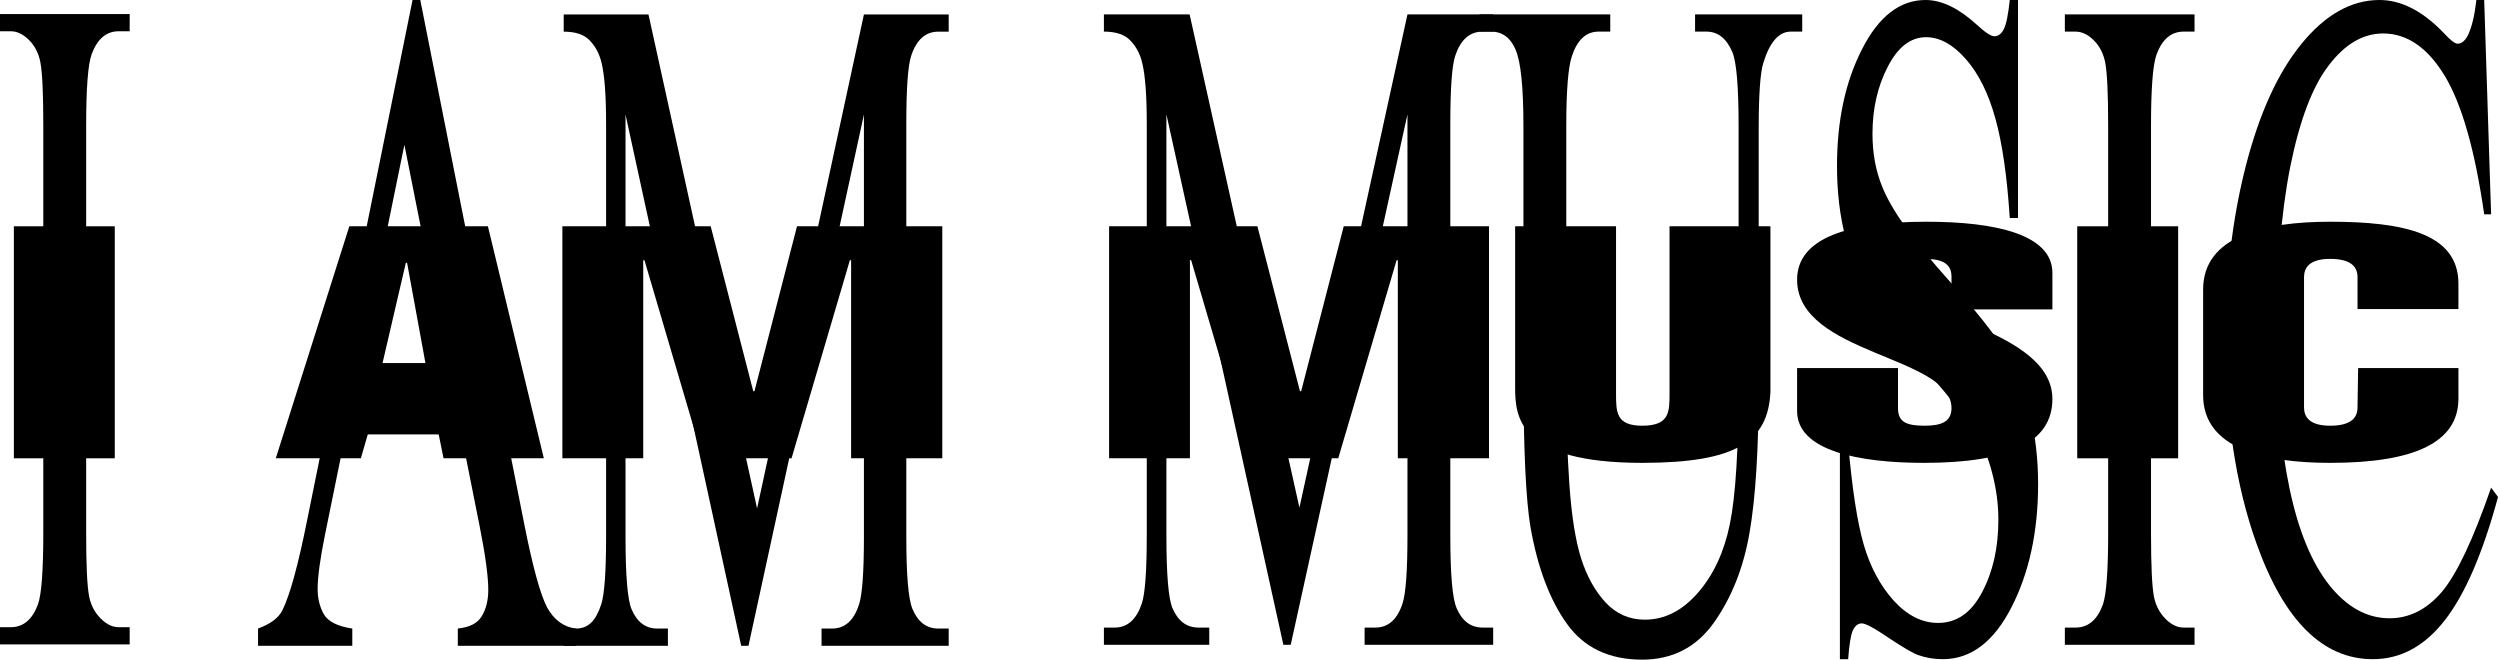 <svg width="902" height="238" viewBox="0 0 902 238" fill="none" xmlns="http://www.w3.org/2000/svg">
<path d="M166.453 156.733H124.638L117.311 192.683C115.506 201.53 114.603 208.138 114.603 212.505C114.603 215.977 115.373 219.057 116.913 221.745C118.506 224.321 121.904 226.001 127.107 226.784V233H93.099V226.784C97.612 225.105 100.532 222.921 101.86 220.233C104.568 214.857 107.568 203.938 110.86 187.475L148.851 -9.15527e-05H151.638L189.231 189.491C192.258 204.722 194.992 214.633 197.435 219.225C199.93 223.705 203.382 226.224 207.789 226.784V233H165.178V226.784C169.479 226.336 172.373 224.825 173.86 222.249C175.399 219.673 176.169 216.537 176.169 212.841C176.169 207.914 175.107 200.13 172.984 189.491L166.453 156.733ZM164.222 144.302L145.904 52.244L127.107 144.302H164.222Z" fill="black"/>
<path d="M267.422 233L225.687 41.325V193.523C225.687 207.522 226.404 216.257 227.837 219.729C229.802 224.433 232.908 226.784 237.156 226.784H240.979V233H203.386V226.784H207.789C212.355 226.784 215.014 223.873 216.926 218.049C218.094 214.465 218.678 206.29 218.678 193.523V44.685C218.678 34.606 218.147 27.326 217.085 22.846C216.342 19.599 214.961 16.911 212.944 14.783C210.979 12.543 207.793 11.423 203.386 11.423V5.208H233.97L273.156 183.443L311.705 5.208H342.289V11.423H338.546C333.926 11.423 330.661 14.335 328.749 20.159C327.581 23.742 326.997 31.918 326.997 44.685V193.523C326.997 207.522 327.74 216.257 329.227 219.729C331.192 224.433 334.298 226.784 338.546 226.784H342.289V233H296.413V226.784H300.236C304.855 226.784 308.094 223.873 309.953 218.049C311.121 214.465 311.705 206.29 311.705 193.523V41.325L270.05 233H267.422Z" fill="black"/>
<path d="M463.036 232.633L420.838 41.26V193.218C420.838 207.195 421.563 215.916 423.012 219.383C424.999 224.079 428.139 226.427 432.434 226.427H436.3V232.633H398.289V226.427H402.154C406.772 226.427 410.046 223.52 411.979 217.705C413.16 214.127 413.751 205.965 413.751 193.218V44.614C413.751 34.551 413.214 27.283 412.14 22.81C411.389 19.568 409.993 16.884 407.953 14.76C405.966 12.523 402.745 11.405 398.289 11.405V5.199H429.213L468.835 183.154L507.812 5.199H538.736V11.405H534.951C530.28 11.405 526.978 14.312 525.046 20.127C523.864 23.705 523.274 31.867 523.274 44.614V193.218C523.274 207.195 524.026 215.916 525.529 219.383C527.515 224.079 530.656 226.427 534.951 226.427H538.736V232.633H492.35V226.427H496.215C500.886 226.427 504.161 223.52 506.04 217.705C507.221 214.127 507.812 205.965 507.812 193.218V41.26L465.694 232.633H463.036Z" fill="black"/>
<path d="M611.582 11.405V5.199H650.238V11.405H646.13C641.835 11.405 638.534 15.151 636.225 22.643C635.098 26.109 634.534 34.16 634.534 46.795V139.043C634.534 161.853 633.433 179.576 631.232 192.211C629.085 204.735 624.816 215.525 618.428 224.582C612.092 233.527 603.449 238 592.496 238C580.578 238 571.531 233.695 565.357 225.085C559.183 216.475 554.808 204.903 552.231 190.366C550.513 180.415 549.654 161.742 549.654 134.347V45.453C549.654 31.476 548.714 22.307 546.835 17.946C545.01 13.586 542.03 11.405 537.896 11.405H533.789V5.199H580.98V11.405H576.793C572.283 11.405 569.062 14.368 567.129 20.294C565.787 24.32 565.116 32.706 565.116 45.453V144.578C565.116 153.411 565.491 163.531 566.243 174.936C567.048 186.341 568.471 195.23 570.511 201.604C572.551 207.977 575.477 213.233 579.289 217.37C583.155 221.507 587.879 223.576 593.463 223.576C600.603 223.576 606.992 220.333 612.629 213.848C618.267 207.362 622.105 199.088 624.145 189.025C626.239 178.849 627.286 161.686 627.286 137.533V45.453C627.286 31.253 626.534 22.363 625.031 18.785C622.937 13.865 619.823 11.405 615.69 11.405H611.582Z" fill="black"/>
<path d="M728.1 -9.15527e-05V78.662H725.12C724.154 63.567 722.409 51.547 719.886 42.602C717.416 33.657 713.873 26.556 709.256 21.301C704.638 16.046 699.86 13.418 694.921 13.418C689.337 13.418 684.72 16.996 681.07 24.152C677.419 31.197 675.593 39.247 675.593 48.304C675.593 55.237 676.748 61.555 679.056 67.257C682.385 75.643 690.304 86.825 702.813 100.802C713.014 112.207 719.966 120.985 723.671 127.135C727.429 133.173 730.301 140.329 732.288 148.603C734.328 156.878 735.348 165.543 735.348 174.6C735.348 191.82 732.127 206.692 725.684 219.215C719.295 231.626 711.054 237.832 700.961 237.832C697.793 237.832 694.814 237.329 692.022 236.323C690.358 235.764 686.895 233.751 681.633 230.285C676.426 226.707 673.124 224.918 671.728 224.918C670.386 224.918 669.312 225.756 668.507 227.433C667.755 229.111 667.191 232.577 666.815 237.832H663.836V159.841H666.815C668.211 176.166 670.09 188.41 672.453 196.572C674.815 204.623 678.412 211.332 683.244 216.699C688.129 222.066 693.471 224.75 699.27 224.75C705.981 224.75 711.269 221.06 715.134 213.68C719.054 206.3 721.013 197.579 721.013 187.515C721.013 181.924 720.262 176.278 718.758 170.575C717.309 164.872 715.027 159.561 711.913 154.641C709.819 151.287 704.102 144.186 694.76 133.34C685.418 122.382 678.761 113.661 674.788 107.175C670.869 100.69 667.889 93.534 665.849 85.707C663.809 77.88 662.789 69.27 662.789 59.877C662.789 43.552 665.795 29.519 671.808 17.779C677.821 5.926 685.472 -9.15527e-05 694.76 -9.15527e-05C700.558 -9.15527e-05 706.705 2.963 713.202 8.889C716.208 11.685 718.329 13.082 719.564 13.082C720.96 13.082 722.087 12.244 722.946 10.566C723.859 8.777 724.583 5.255 725.12 -9.15527e-05H728.1Z" fill="black"/>
<path d="M791.789 226.427V232.633H745V226.427H748.865C753.375 226.427 756.65 223.688 758.69 218.209C759.979 214.63 760.623 206.021 760.623 192.379V45.453C760.623 33.936 760.274 26.333 759.576 22.643C759.039 19.847 757.939 17.443 756.274 15.431C753.912 12.747 751.443 11.405 748.865 11.405H745V5.199H791.789V11.405H787.843C783.387 11.405 780.139 14.145 778.098 19.624C776.756 23.202 776.085 31.812 776.085 45.453V192.379C776.085 203.896 776.434 211.5 777.132 215.19C777.669 217.985 778.796 220.389 780.514 222.402C782.823 225.085 785.266 226.427 787.843 226.427H791.789Z" fill="black"/>
<path d="M896.296 -9.15527e-05L898.792 77.321H896.296C892.967 54.175 888.216 37.514 882.042 27.339C875.868 17.164 868.459 12.076 859.815 12.076C852.567 12.076 846.017 15.934 840.165 23.649C834.313 31.253 829.696 43.44 826.314 60.213C822.985 76.985 821.321 97.839 821.321 122.774C821.321 143.348 822.905 161.182 826.072 176.278C829.24 191.373 833.991 202.946 840.326 210.996C846.715 219.047 853.99 223.073 862.15 223.073C869.237 223.073 875.492 219.942 880.914 213.68C886.337 207.307 892.296 194.727 898.792 175.942L901.289 179.297C895.813 199.535 889.424 214.351 882.122 223.743C874.821 233.136 866.15 237.832 856.111 237.832C838.018 237.832 824.005 223.855 814.073 195.901C806.664 175.104 802.96 150.616 802.96 122.438C802.96 99.74 805.403 78.886 810.288 59.877C815.174 40.869 821.885 26.165 830.421 15.766C839.011 5.255 848.38 -9.15527e-05 858.527 -9.15527e-05C866.419 -9.15527e-05 874.203 4.025 881.881 12.076C884.136 14.536 885.746 15.766 886.713 15.766C888.162 15.766 889.424 14.704 890.498 12.579C891.893 9.56 892.887 5.367 893.477 -9.15527e-05H896.296Z" fill="black"/>
<path d="M46.789 226.294V232.5H0V226.294H3.866C8.375 226.294 11.65 223.555 13.69 218.076C14.979 214.498 15.623 205.888 15.623 192.246V45.32C15.623 33.803 15.274 26.2 14.576 22.51C14.039 19.715 12.939 17.31 11.274 15.298C8.912 12.614 6.443 11.272 3.866 11.272H0V5.067H46.789V11.272H42.843C38.387 11.272 35.139 14.012 33.099 19.491C31.756 23.069 31.085 31.679 31.085 45.32V192.246C31.085 203.763 31.434 211.367 32.132 215.057C32.669 217.852 33.796 220.256 35.514 222.269C37.823 224.952 40.266 226.294 42.843 226.294H46.789Z" fill="black"/>
<path d="M41.406 165.354H5V81.646H41.406V165.354Z" fill="black"/>
<path d="M138.019 131H153.5L146.872 94.814H146.433L138.019 131ZM126.037 81.646H176.041L196.217 165.354H160.031L155.864 144.78H136.125L130.204 165.354H99.5L126.037 81.646Z" fill="black"/>
<path d="M232.076 93.873V165.354H202.907V81.646H256.419L271.771 141.135H272.21L287.562 81.646H339.978V165.354H307.081V93.873H306.642L285.588 165.354H253.568L232.514 93.873H232.076Z" fill="black"/>
<path d="M429.33 93.873V165.354H400.161V81.646H453.673L469.025 141.135H469.464L484.816 81.646H537.232V165.354H504.335V93.873H503.896L482.842 165.354H450.822L429.768 93.873H429.33Z" fill="black"/>
<path d="M638.773 81.646V141.488C637.895 159.241 626.491 167 592.497 167C547.538 167 546.661 150.188 546.661 139.607V81.646H583.067V141.958C583.067 148.659 583.067 153.597 592.497 153.597C602.367 153.597 602.367 148.659 602.367 141.958V81.646H638.773Z" fill="black"/>
<path d="M740.505 111.626H704.099V99.869C704.099 95.754 701.687 93.403 694.449 93.403C686.554 93.403 684.799 95.754 684.799 99.869C684.799 113.977 740.505 118.092 740.505 143.957C740.505 159.711 724.715 167 694.23 167C670.983 167 648.393 162.768 648.393 148.307V132.788H684.799V147.249C684.799 152.186 687.651 153.597 694.449 153.597C700.371 153.597 704.099 152.186 704.099 147.249C704.099 128.32 648.393 127.968 648.393 100.927C648.393 85.761 667.035 80 695.107 80C719.67 80 740.505 84.468 740.505 98.458V111.626Z" fill="black"/>
<path d="M785.874 165.354H749.468V81.646H785.874V165.354Z" fill="black"/>
<path d="M850.813 132.788H887V143.839C887 159.476 871.429 167 840.725 167C816.6 167 794.888 161.709 794.888 142.546V104.454C794.888 85.29 816.6 80 840.725 80C867.262 80 887 84.232 887 102.338V111.508H850.594V99.987C850.594 96.577 848.62 93.403 840.725 93.403C833.268 93.403 831.294 96.577 831.294 99.987V147.014C831.294 150.423 833.268 153.597 840.725 153.597C848.62 153.597 850.594 150.423 850.594 147.014L850.813 132.788Z" fill="black"/>
</svg>